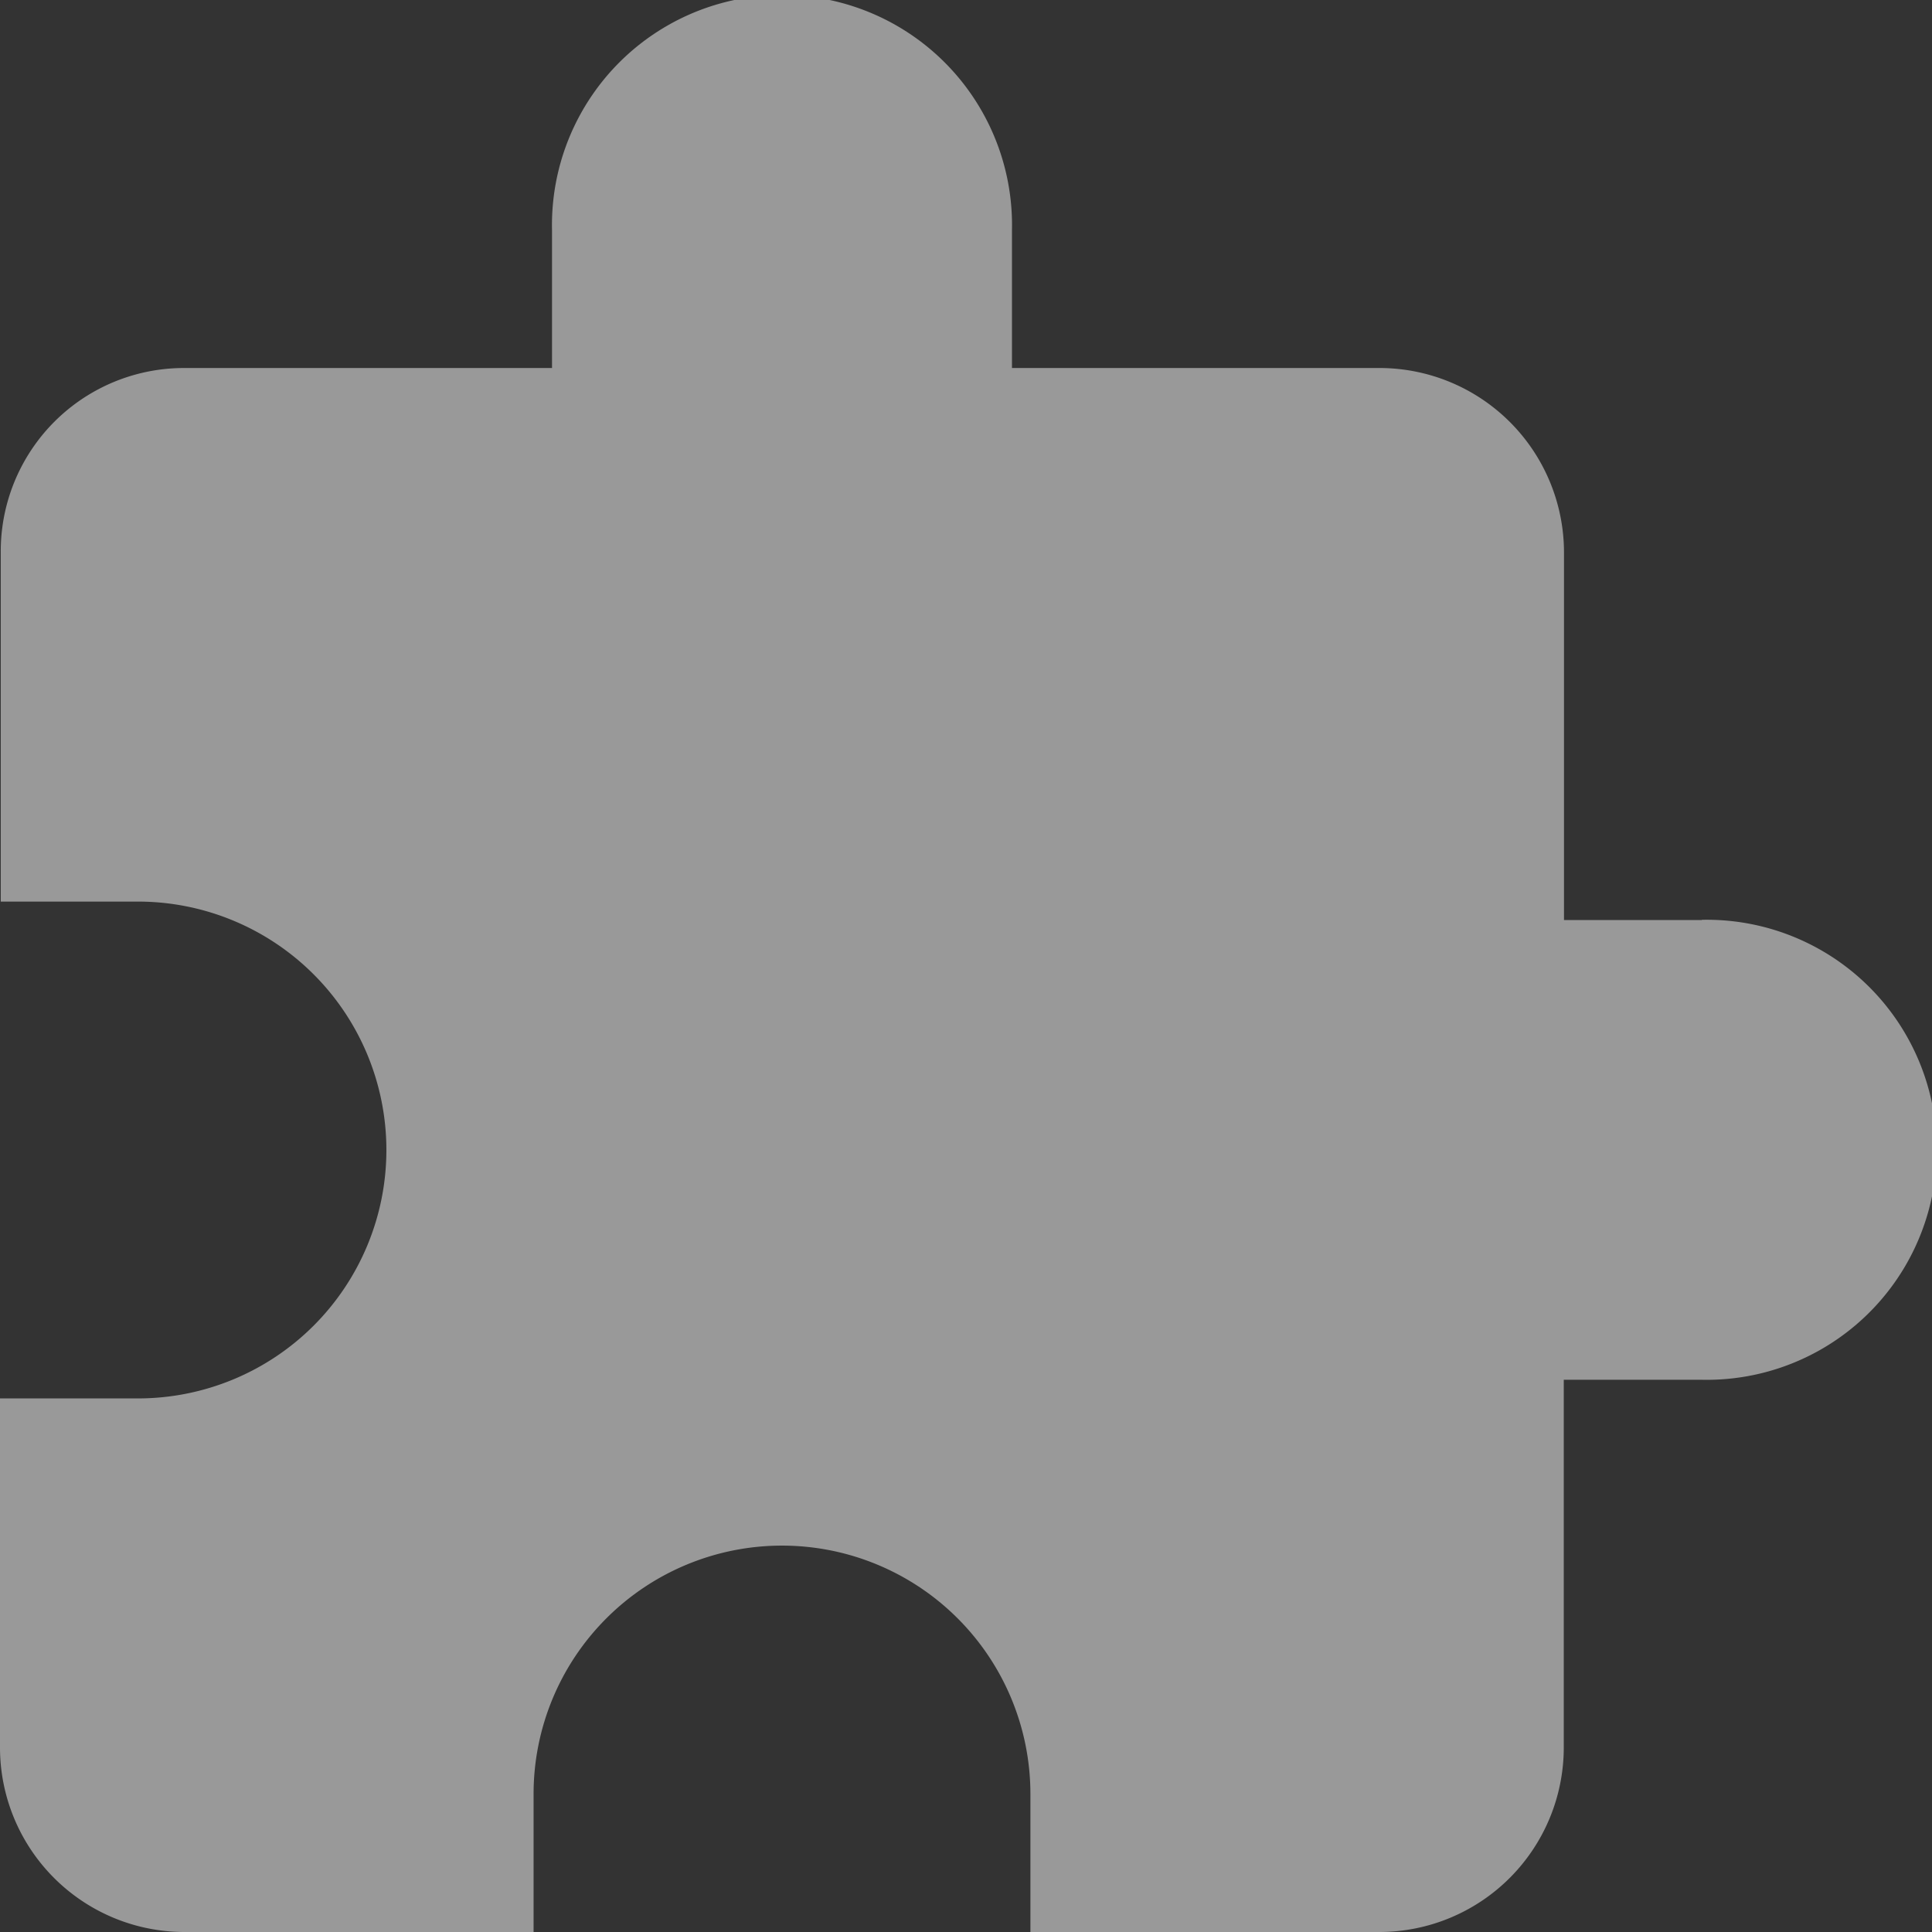<svg xmlns="http://www.w3.org/2000/svg" width="17.923" height="17.923" viewBox="0 0 17.923 17.923">
    <rect x="0" y="0" width="17.923" height="17.923" fill="#333333" stroke="none"/>
    <path id="prefix__ic_extension_24px" fill="#fff" d="M17.789 9.535h-1.28V6.121A1.712 1.712 0 0 0 14.8 4.414h-3.412v-1.28a2.134 2.134 0 1 0-4.267 0v1.28H3.707a1.7 1.7 0 0 0-1.7 1.707v3.243H3.28a2.3 2.3 0 0 1 0 4.609H2v3.243a1.712 1.712 0 0 0 1.707 1.707H6.95v-1.28a2.3 2.3 0 0 1 4.609 0v1.28H14.8a1.712 1.712 0 0 0 1.707-1.707V13.8h1.28a2.134 2.134 0 1 0 0-4.267z" opacity="0.498" transform="translate(-2 -1)"/>
</svg>
